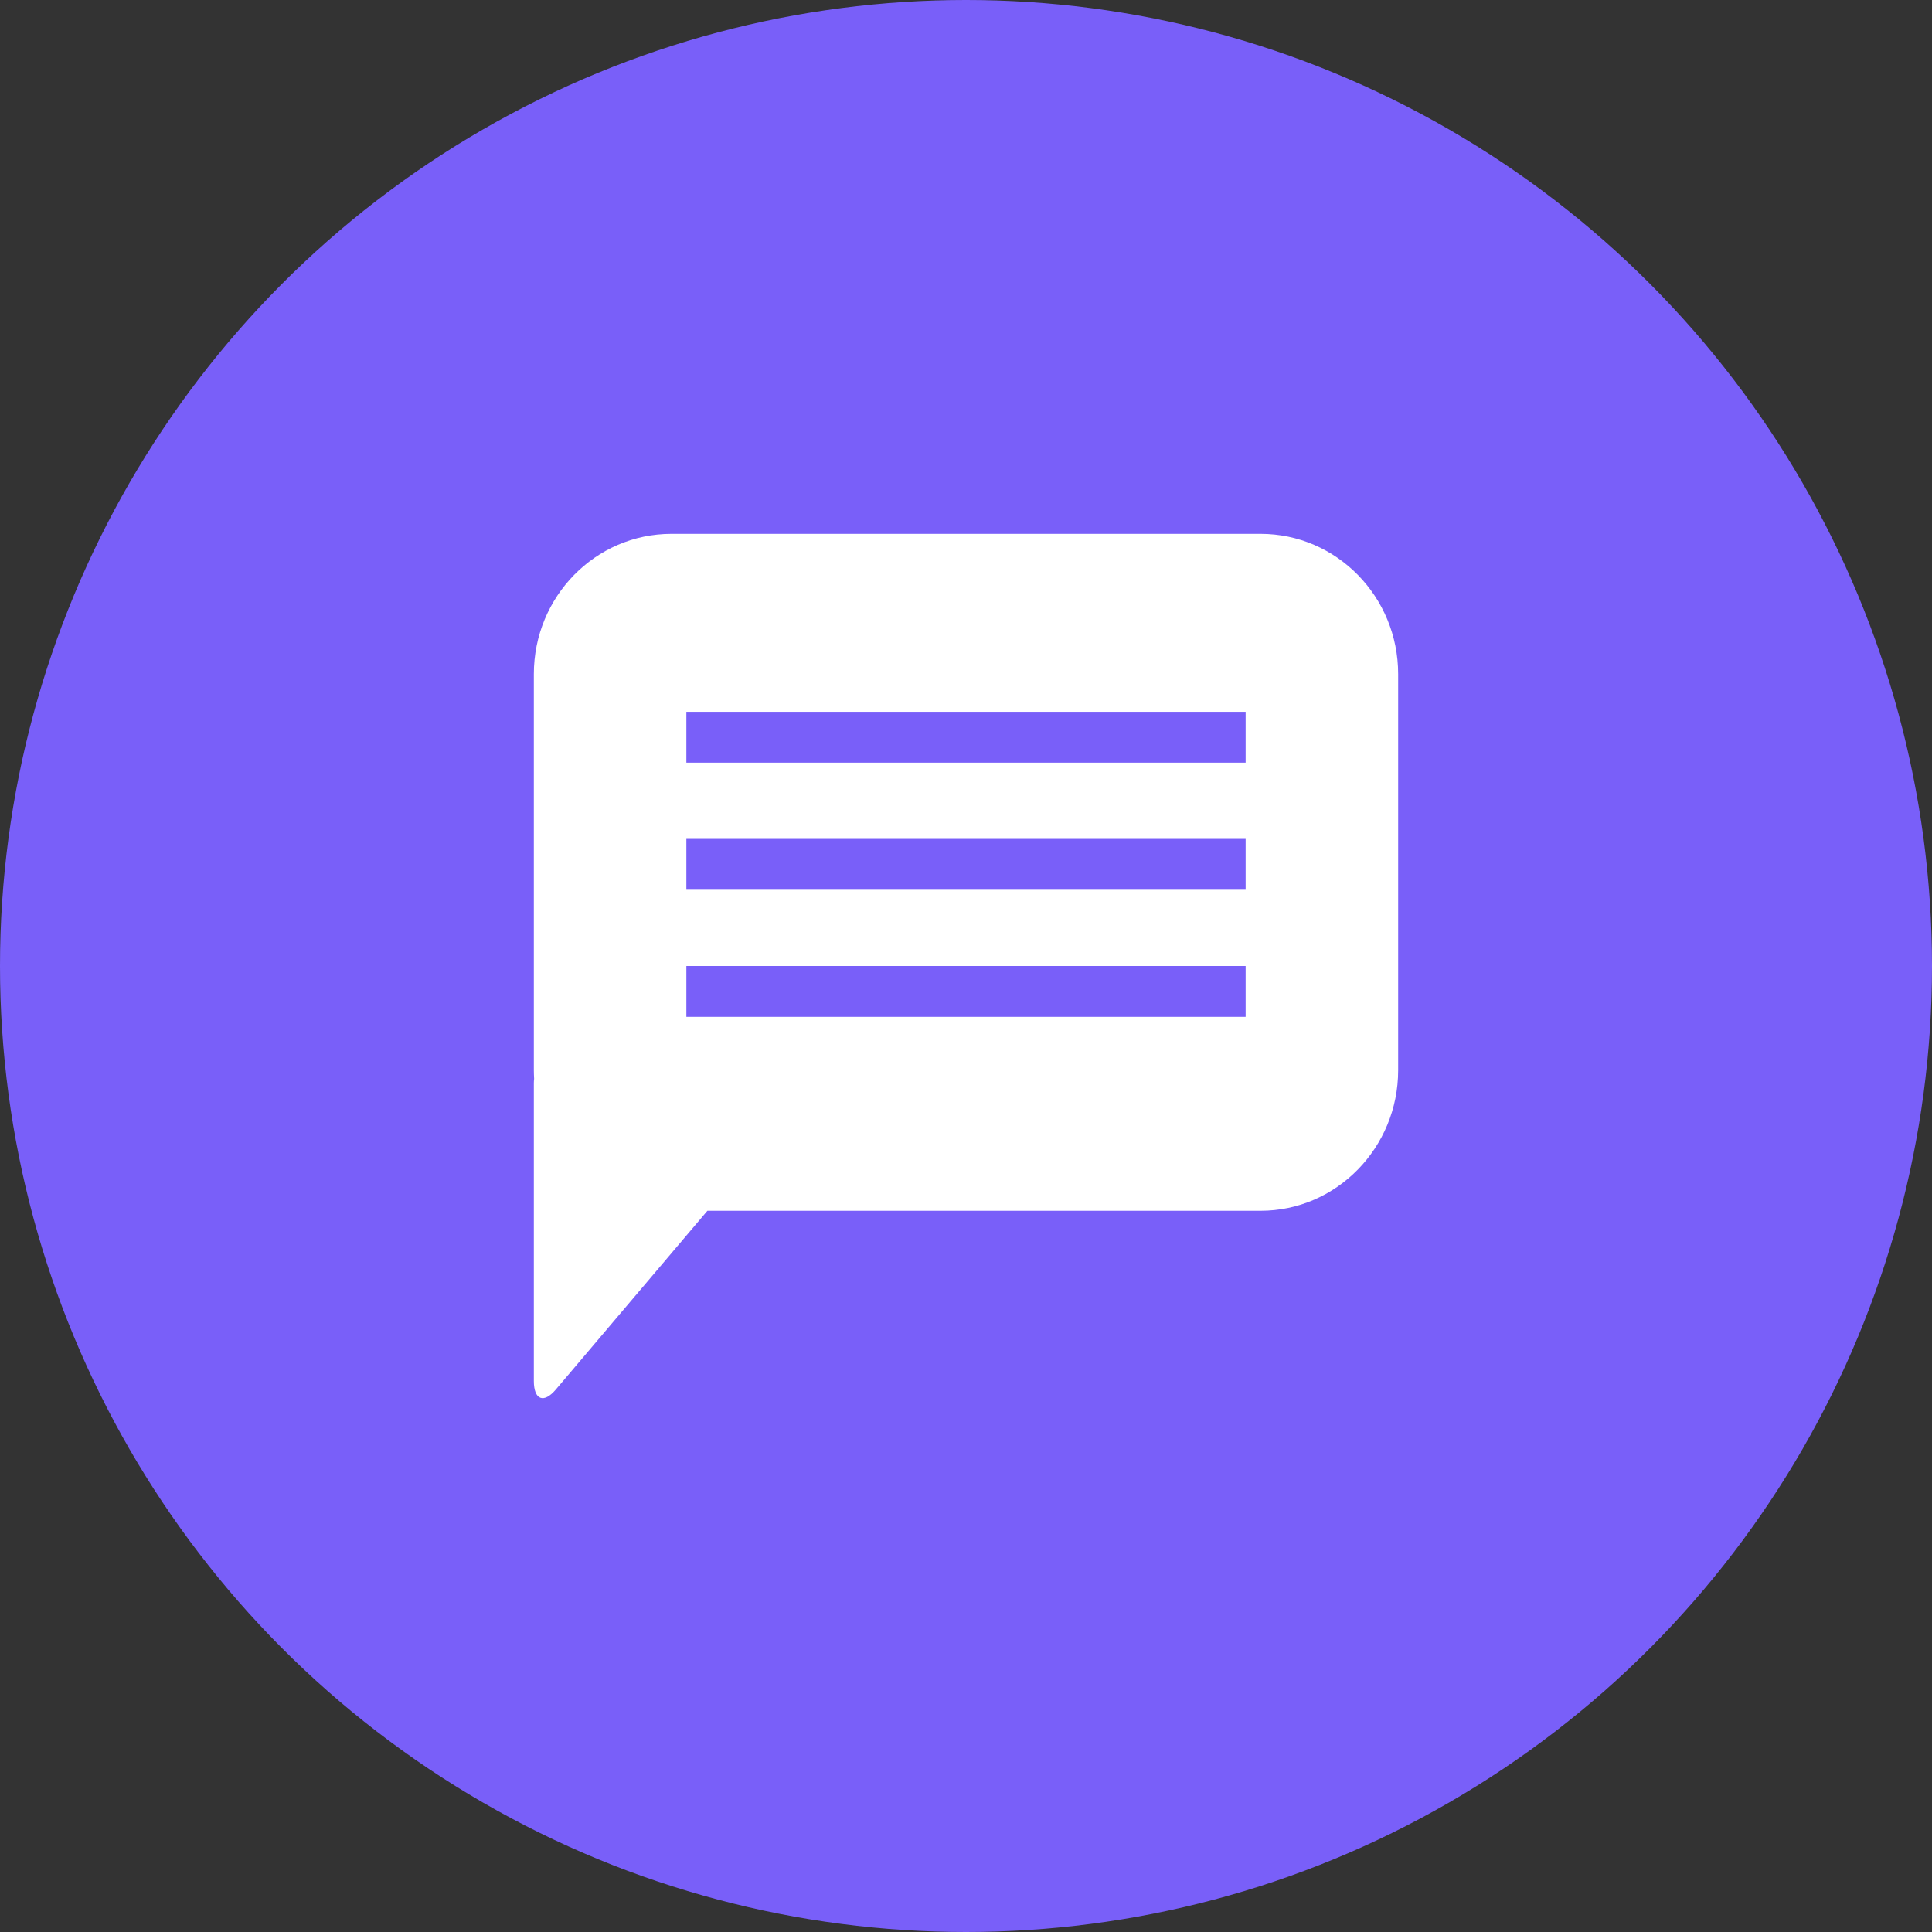 <?xml version="1.0" encoding="UTF-8" standalone="no"?>
<svg width="76px" height="76px" viewBox="0 0 76 76" version="1.1" xmlns="http://www.w3.org/2000/svg" xmlns:xlink="http://www.w3.org/1999/xlink">
    <rect x="0" y="0" width="76" height="76" fill="#333333" stroke="none"/>
    <!-- Generator: Sketch 39.1 (31720) - http://www.bohemiancoding.com/sketch -->
    <title>chat</title>
    <desc>Created with Sketch.</desc>
    <defs></defs>
    <g id="Page-1" stroke="none" stroke-width="1" fill="none" fill-rule="evenodd">
        <g id="Testimonial-Copy" transform="translate(-1288, -683)">
            <g id="chat" transform="translate(1288, 683)">
                <circle id="Oval-4" fill="#795FF9" cx="38" cy="38" r="38"></circle>
                <g id="noun_612746_cc" transform="translate(21, 21)">
                    <path d="M28.588,0 L5.412,0 C2.423,0 0,2.469 0,5.518 L0,21.098 C0,21.213 0.005,21.326 0.011,21.439 C0.004,21.494 0,21.55 0,21.606 L0,33.325 C0,34.07 0.39,34.224 0.868,33.657 L6.827,26.629 L28.588,26.629 C31.576,26.629 34,24.147 34,21.098 L34,5.518 C34,2.469 31.577,0 28.588,0 L28.588,0 Z" id="Shape" fill="#FFFFFF"></path>
                    <g id="Group-51" transform="translate(7, 7)" stroke-linecap="square" stroke-width="2" stroke="#795FF9" stroke-linejoin="round">
                        <g id="Group-52">
                            <path d="M0,1 L20,1" id="Line"></path>
                            <path d="M0,6 L20,6" id="Line"></path>
                            <path d="M9.32587341e-13,11 L20,11" id="Line"></path>
                        </g>
                    </g>
                </g>
            </g>
        </g>
    </g>
</svg>
